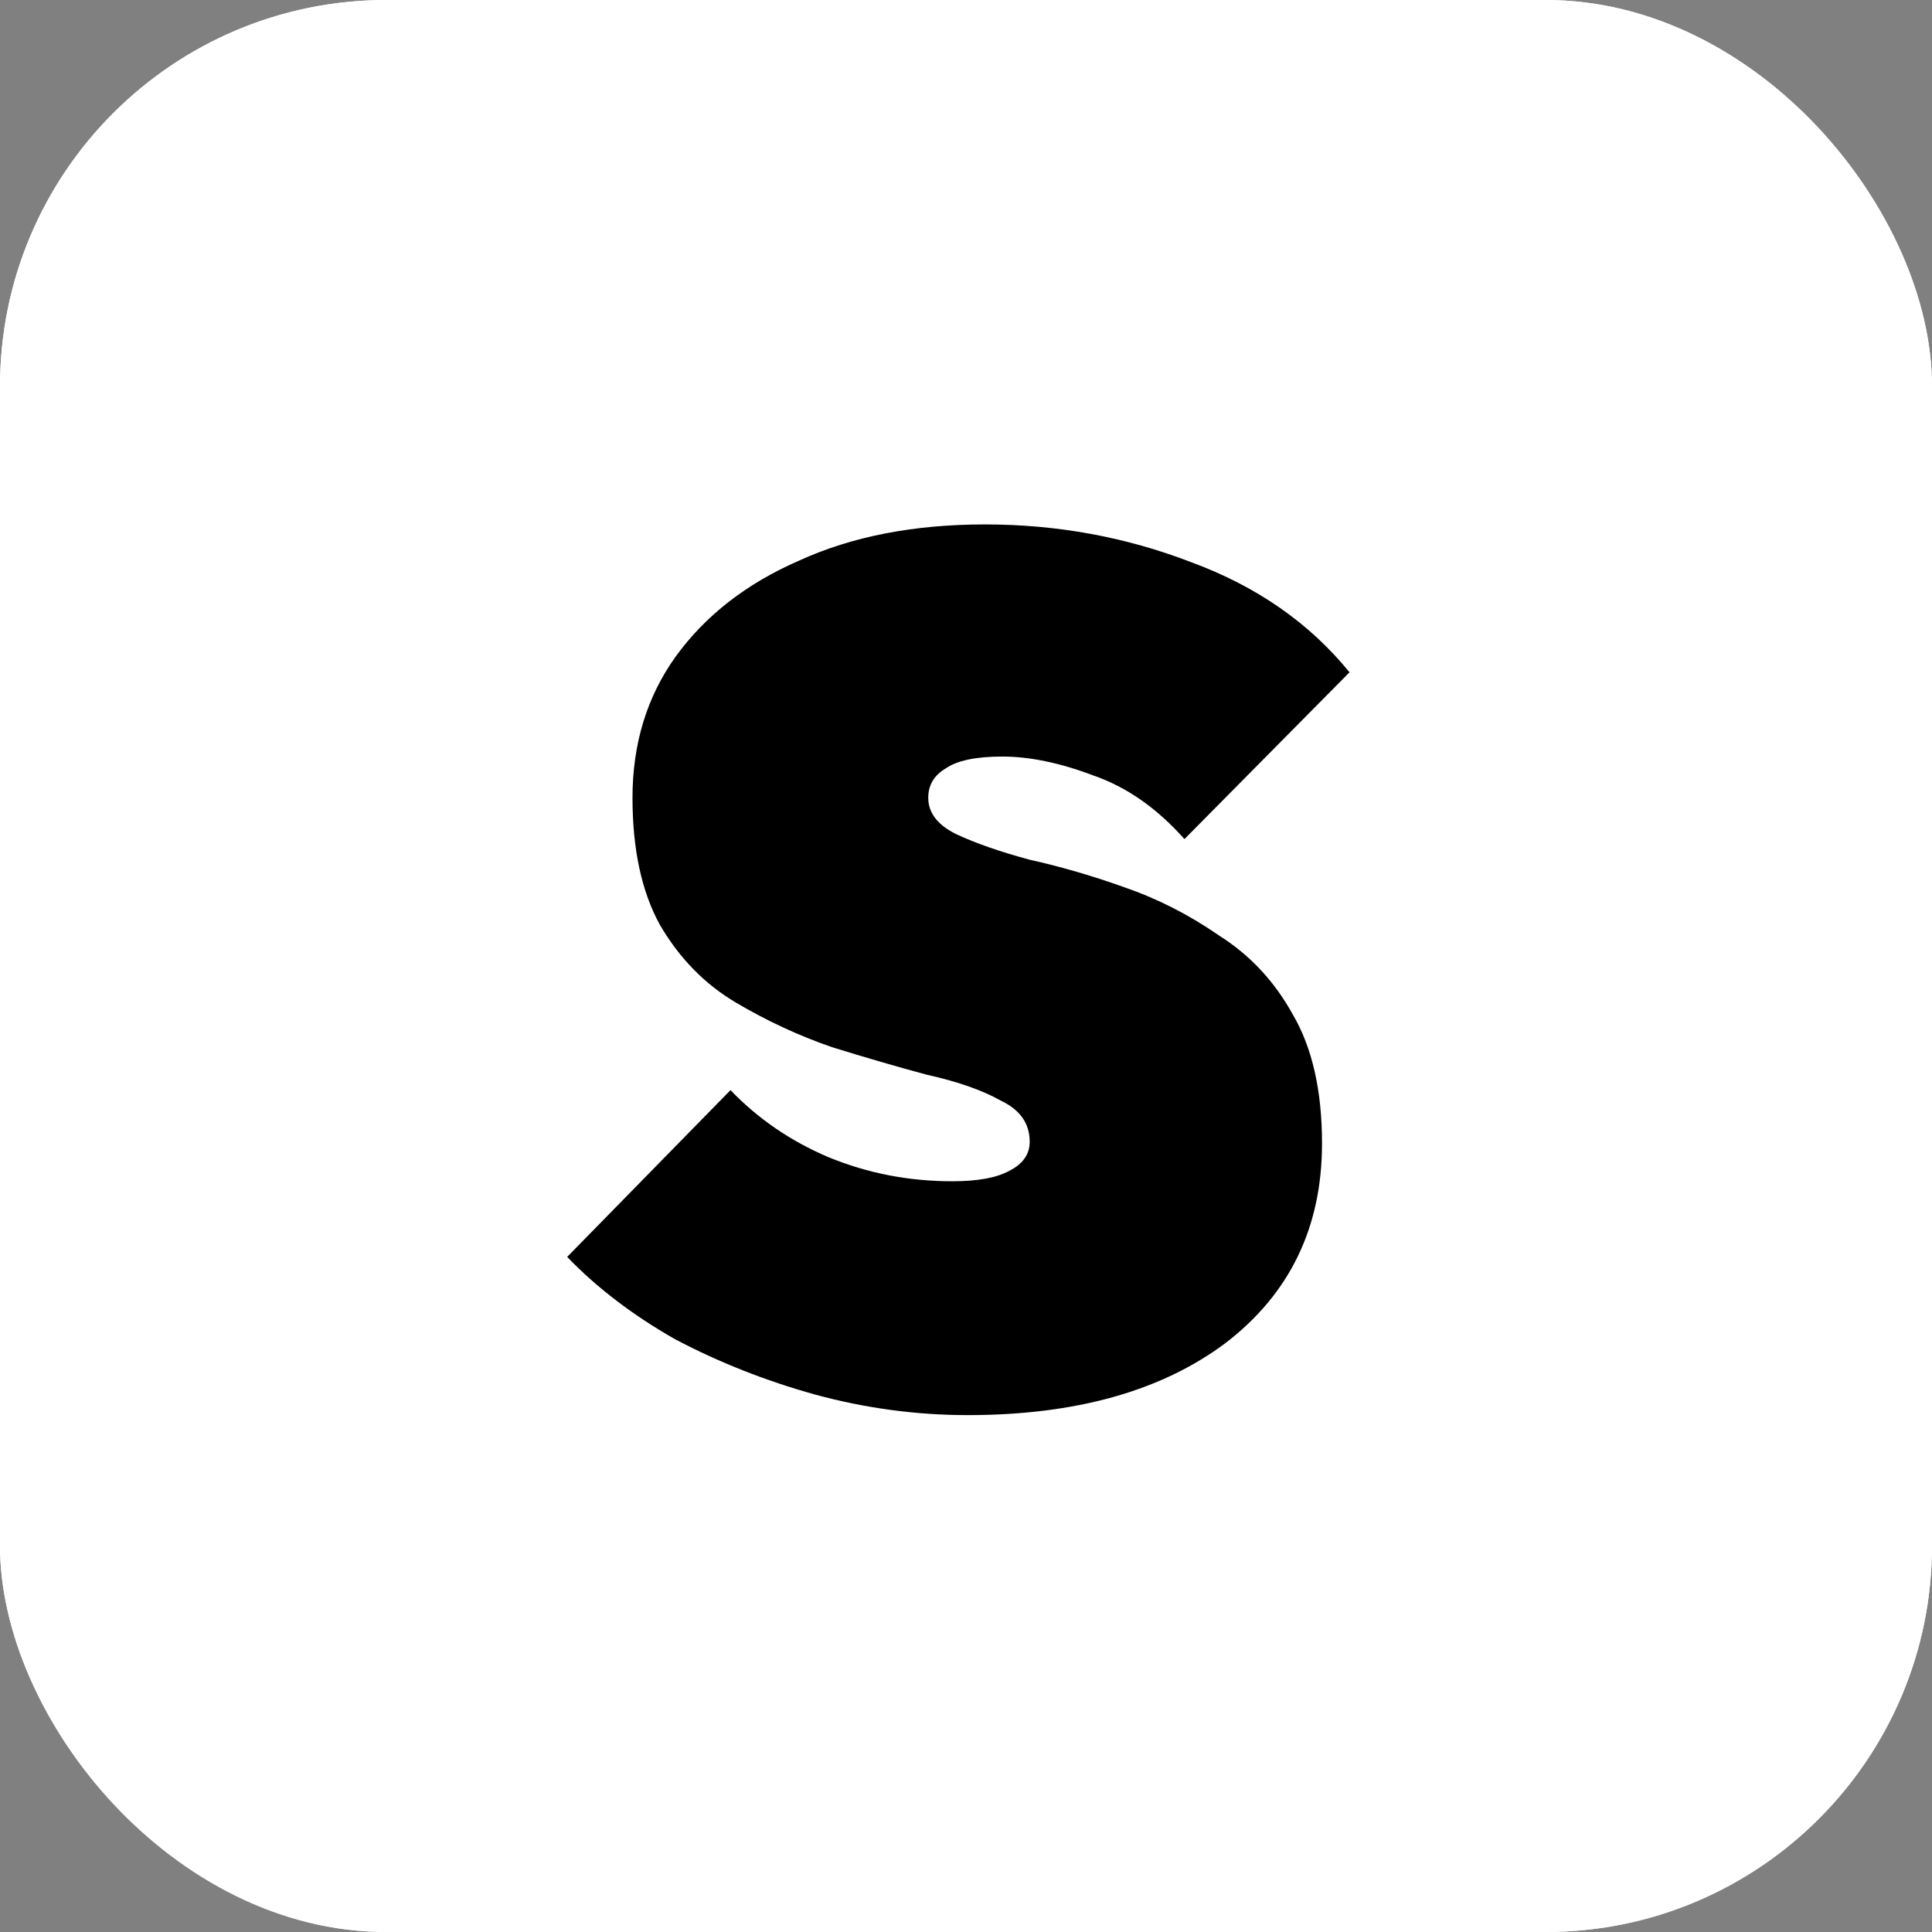 <svg width="100" height="100" viewBox="0 0 100 100" fill="none" xmlns="http://www.w3.org/2000/svg">
    <rect x="0" y="0" width="100" height="100" fill="#808080" stroke="none"/>
    <g clip-path="url(#clip0_1399_2)">
        <rect width="100" height="100" rx="20" fill="white"/>
        <rect width="100" height="100" fill="white"/>
        <path d="M50.093 73.246C47.423 73.246 44.783 72.89 42.172 72.178C39.621 71.466 37.218 70.517 34.963 69.33C32.768 68.084 30.899 66.66 29.356 65.058L37.811 56.425C39.235 57.908 40.926 59.065 42.884 59.896C44.901 60.727 47.037 61.142 49.292 61.142C50.597 61.142 51.576 60.964 52.229 60.608C52.941 60.252 53.297 59.748 53.297 59.095C53.297 58.146 52.793 57.434 51.784 56.959C50.835 56.425 49.559 55.98 47.957 55.624C46.414 55.209 44.783 54.734 43.062 54.2C41.341 53.607 39.68 52.835 38.078 51.886C36.476 50.937 35.171 49.602 34.162 47.881C33.213 46.16 32.738 43.965 32.738 41.295C32.738 38.506 33.48 36.074 34.963 33.997C36.506 31.861 38.642 30.2 41.371 29.013C44.1 27.767 47.304 27.144 50.983 27.144C54.721 27.144 58.281 27.797 61.663 29.102C65.045 30.348 67.774 32.247 69.851 34.798L61.307 43.431C59.883 41.829 58.311 40.731 56.59 40.138C54.869 39.485 53.297 39.159 51.873 39.159C50.508 39.159 49.529 39.367 48.936 39.782C48.343 40.138 48.046 40.642 48.046 41.295C48.046 42.066 48.521 42.689 49.47 43.164C50.479 43.639 51.754 44.084 53.297 44.499C54.899 44.855 56.531 45.33 58.192 45.923C59.913 46.516 61.544 47.347 63.087 48.415C64.689 49.424 65.965 50.788 66.914 52.509C67.923 54.23 68.427 56.455 68.427 59.184C68.427 63.515 66.766 66.957 63.443 69.508C60.12 72 55.67 73.246 50.093 73.246Z" fill="black"/>
    </g>
    <defs>
        <clipPath id="clip0_1399_2">
            <rect width="100" height="100" rx="20" fill="black"/>
        </clipPath>
    </defs>
</svg>

